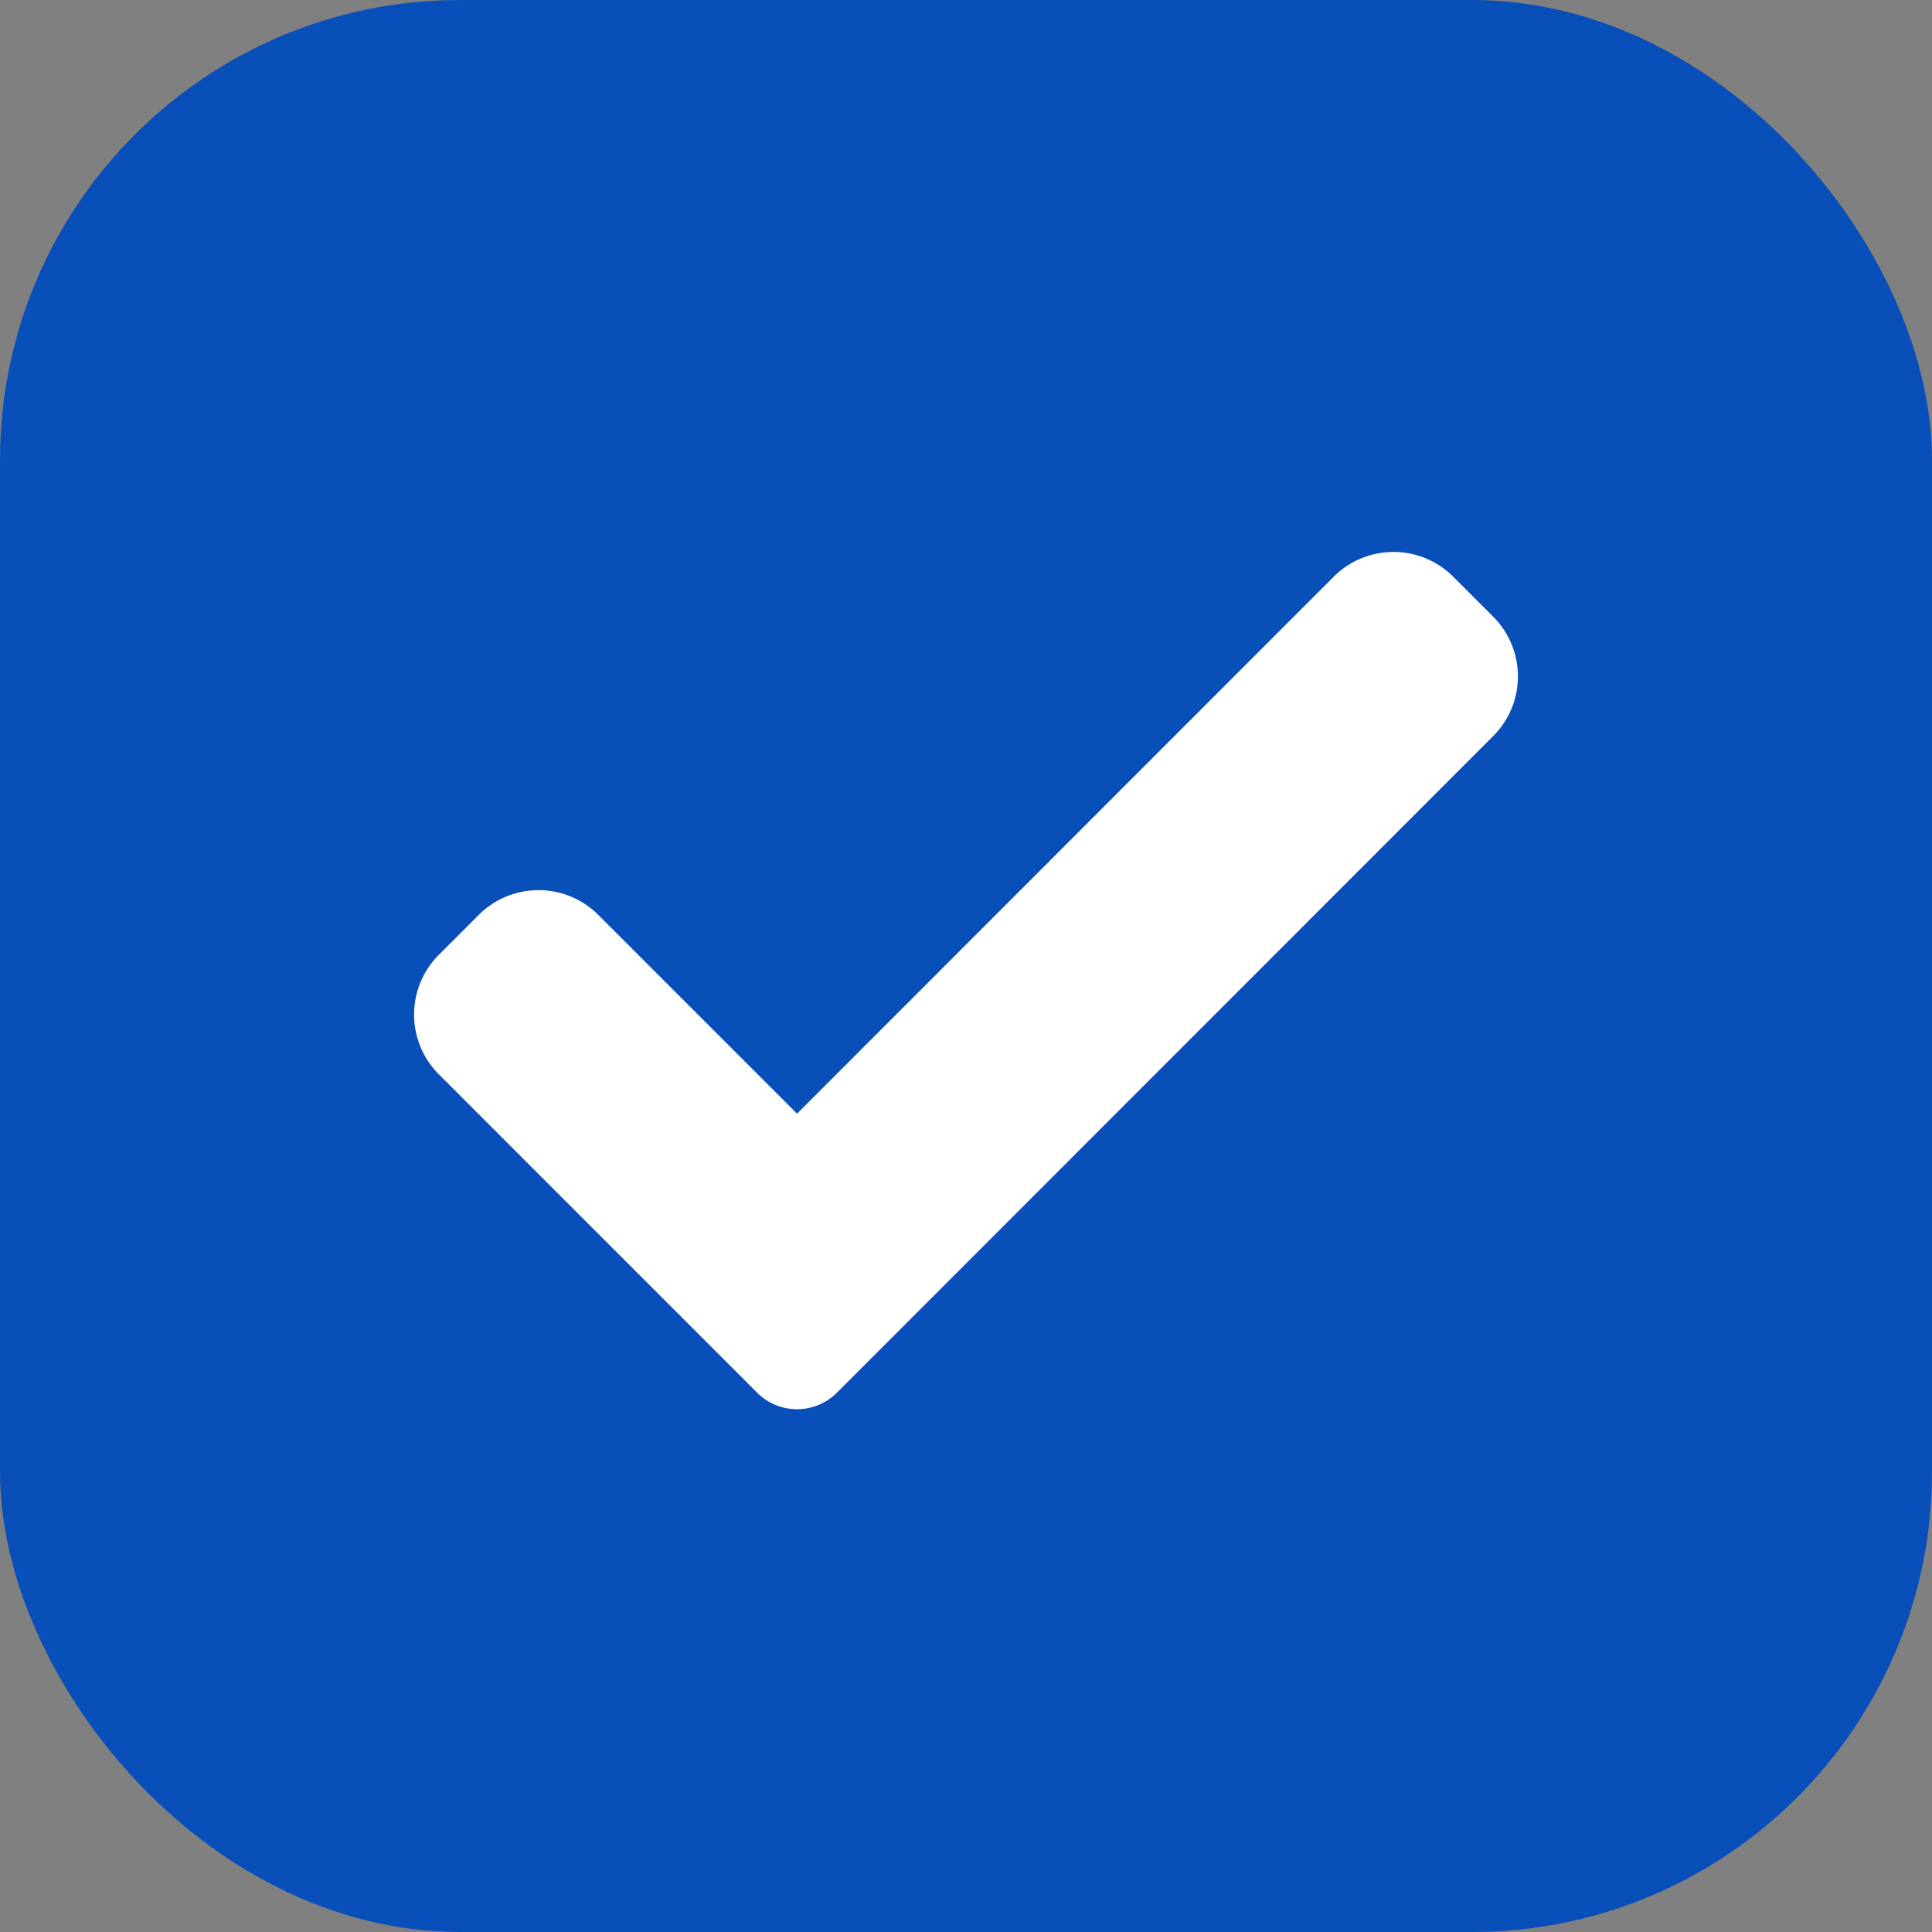 <svg xmlns="http://www.w3.org/2000/svg" width="42" height="42" viewBox="0 0 42 42">
  <rect x="0" y="0" width="42" height="42" fill="#808080" stroke="none"/>
  <rect id="Rectangle_863" data-name="Rectangle 863" width="42" height="42" rx="10" fill="#094fb9"/>
  <g id="Group_1168" data-name="Group 1168" transform="translate(6.793 7.793)">
    <path id="Path_3926" data-name="Path 3926" d="M11.4,22.483a1.225,1.225,0,0,1-1.733,0l-6.919-6.92a1.837,1.837,0,0,1,0-2.6l.866-.866a1.837,1.837,0,0,1,2.6,0l4.32,4.32L22.2,4.745a1.837,1.837,0,0,1,2.6,0l.866.866a1.837,1.837,0,0,1,0,2.6Z" transform="translate(0 0)" fill="#fff"/>
  </g>
</svg>

